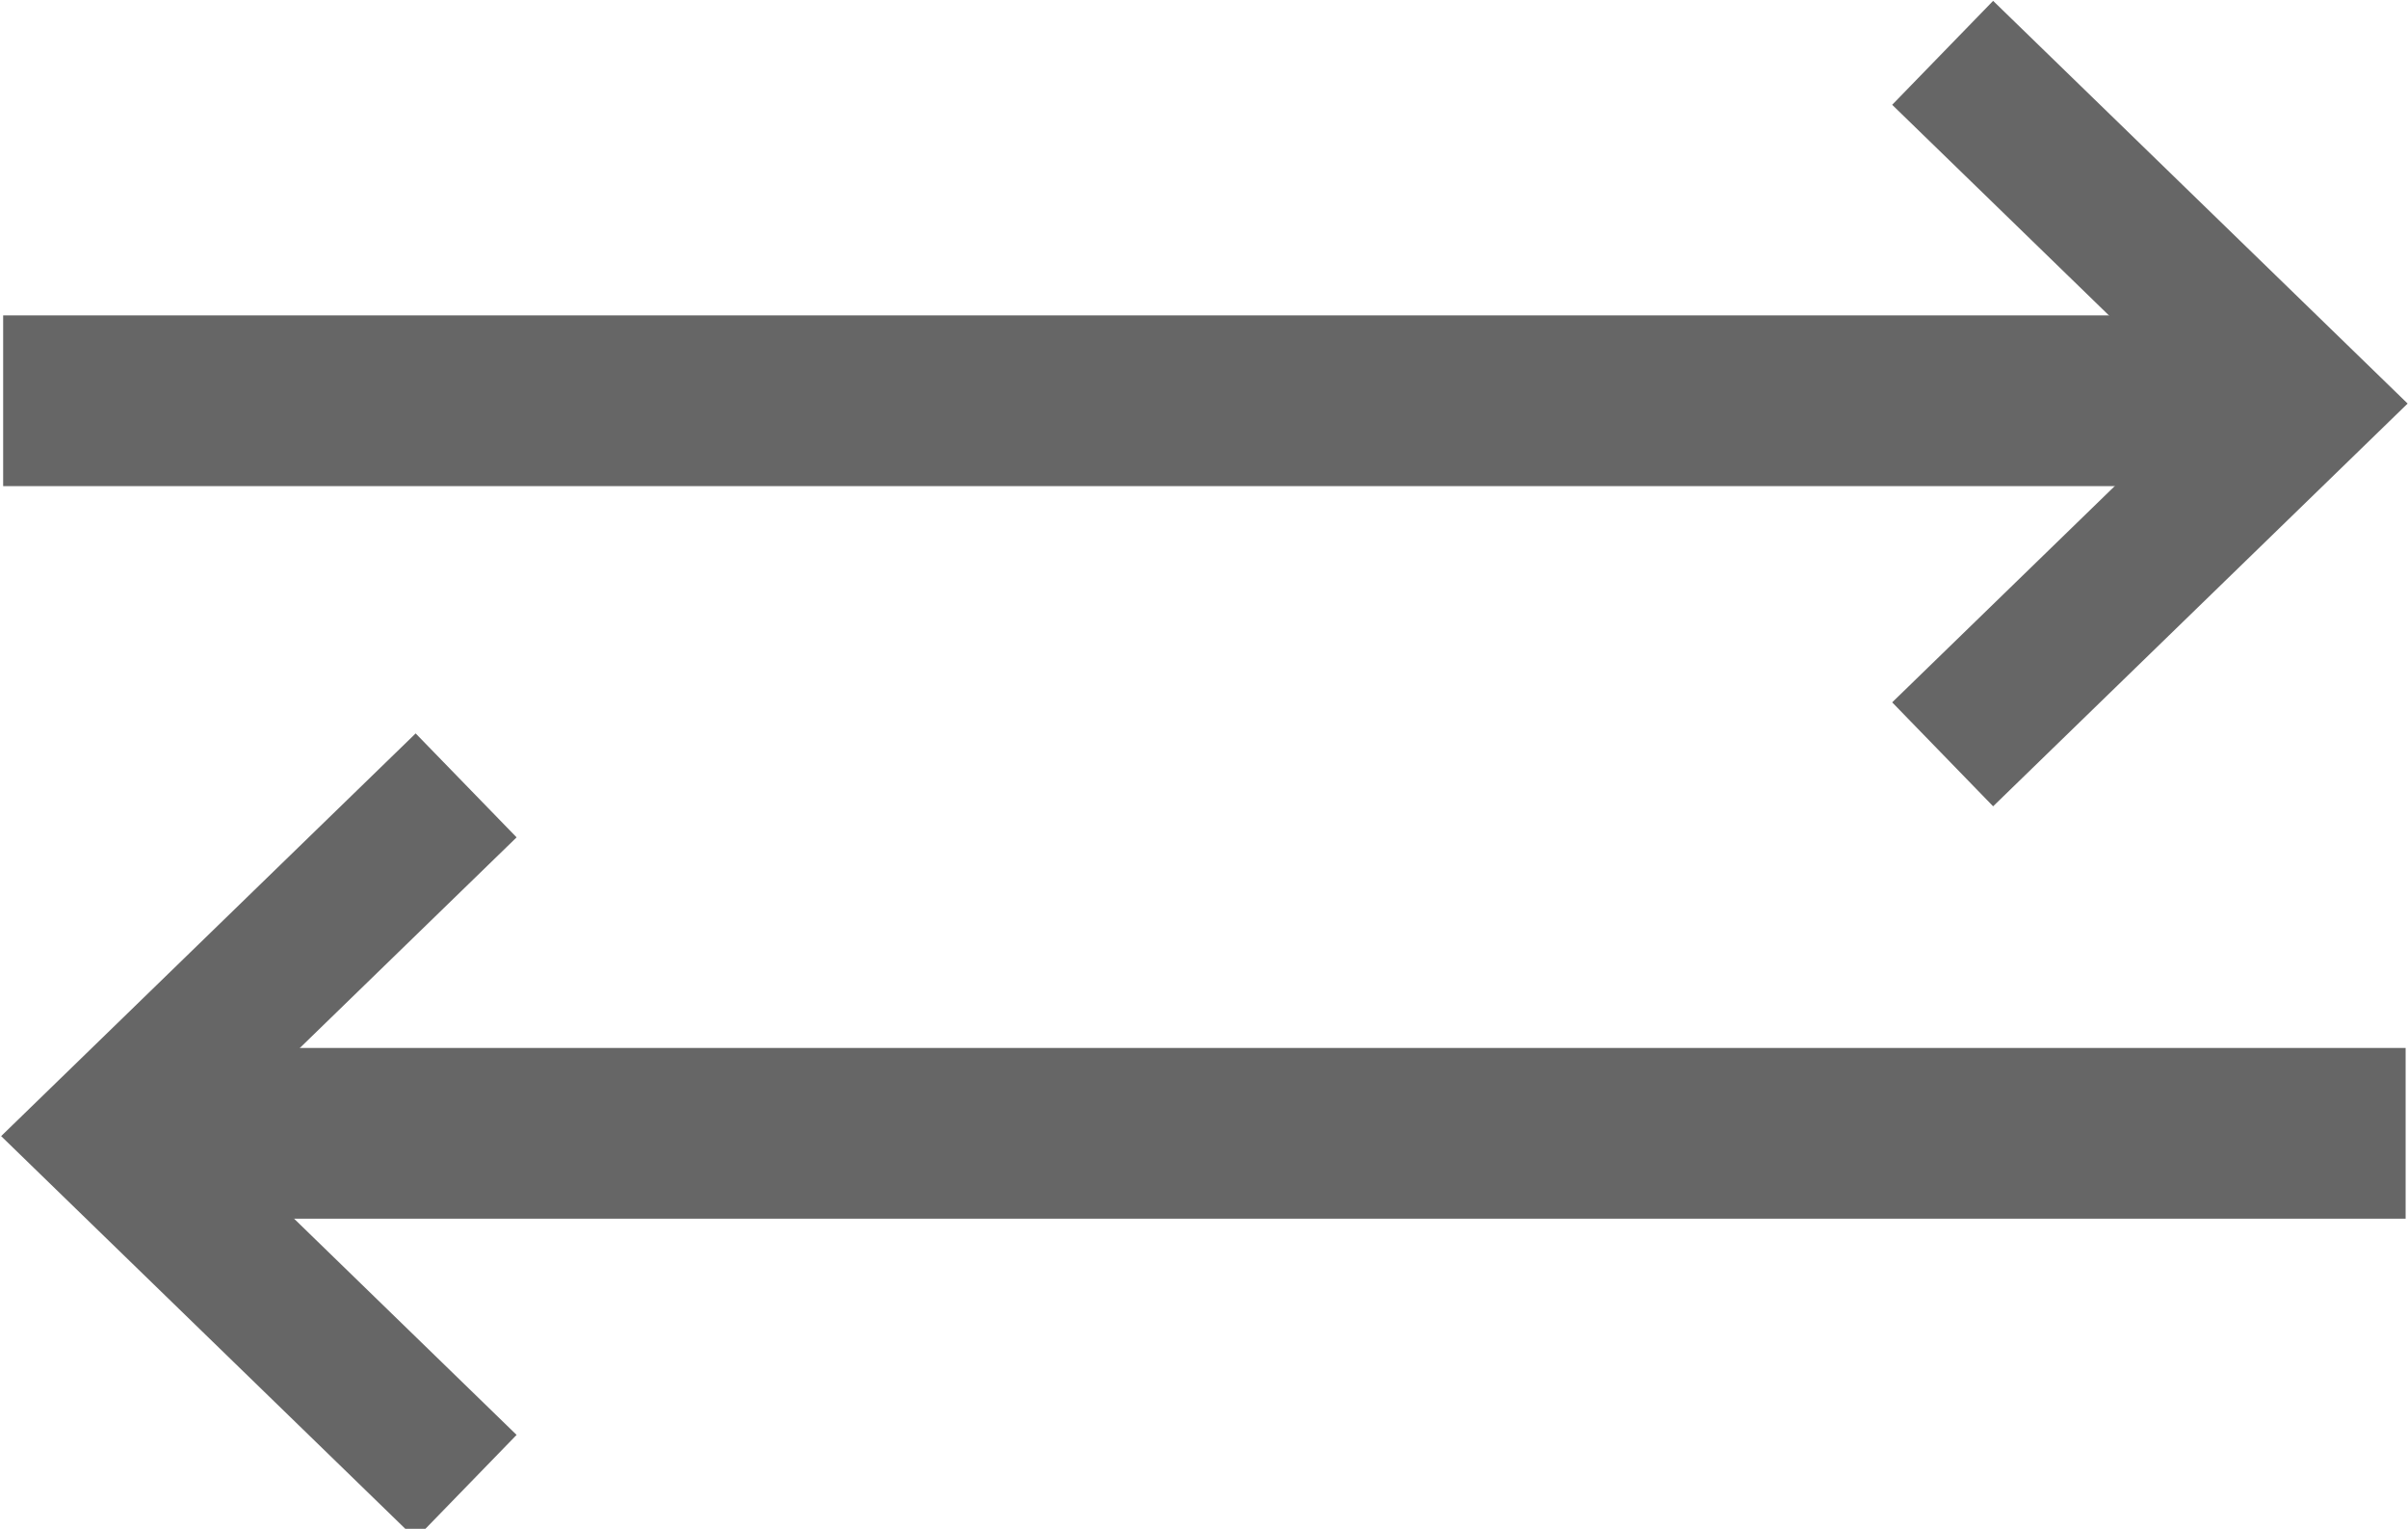 <?xml version="1.0" encoding="UTF-8" standalone="no"?>
<!-- Created with Inkscape (http://www.inkscape.org/) -->

<svg
   xmlns:dc="http://purl.org/dc/elements/1.1/"
   xmlns:cc="http://creativecommons.org/ns#"
   xmlns:rdf="http://www.w3.org/1999/02/22-rdf-syntax-ns#"
   xmlns:svg="http://www.w3.org/2000/svg"
   xmlns="http://www.w3.org/2000/svg"
   xmlns:sodipodi="http://sodipodi.sourceforge.net/DTD/sodipodi-0.dtd"
   xmlns:inkscape="http://www.inkscape.org/namespaces/inkscape"
   width="6.321mm"
   height="4.012mm"
   viewBox="0 0 22.398 14.215"
   id="svg9871"
   version="1.1"
   inkscape:version="0.91 r13725"
   sodipodi:docname="round-trip-arrow.svg">
  <defs
     id="defs9873" />
  <sodipodi:namedview
     id="base"
     pagecolor="#ffffff"
     bordercolor="#666666"
     borderopacity="1.0"
     inkscape:pageopacity="0.0"
     inkscape:pageshadow="2"
     inkscape:zoom="7.9195959"
     inkscape:cx="16.011599"
     inkscape:cy="5.5224644"
     inkscape:document-units="px"
     inkscape:current-layer="layer1"
     showgrid="false"
     fit-margin-top="0"
     fit-margin-left="0"
     fit-margin-right="0"
     fit-margin-bottom="0"
     inkscape:window-width="1855"
     inkscape:window-height="1056"
     inkscape:window-x="65"
     inkscape:window-y="24"
     inkscape:window-maximized="1" />
  <g
     inkscape:label="Layer 1"
     inkscape:groupmode="layer"
     id="layer1"
     transform="translate(-15.429,-112.109)">
    <g
       id="g10519"
       transform="matrix(0.723,0,0,0.723,2.906,25.331)">
      <g
         id="g10506">
        <g
           id="g10500">
          <g
             transform="translate(6.124,-2.715)"
             id="g10471">
            <g
               style="fill:#666666;fill-opacity:1;stroke:#666666;stroke-width:43.018;stroke-miterlimit:4;stroke-dasharray:none;stroke-opacity:1"
               id="g5-6-3-6"
               transform="matrix(-0.024,0,0,0.024,43.3,123.48)">
              <polygon
                 style="fill:#666666;fill-opacity:1;stroke:#666666;stroke-width:43.018;stroke-miterlimit:4;stroke-dasharray:none;stroke-opacity:1"
                 id="polygon7-7-4"
                 points="268.781,0 77.895,185.401 268.781,370.814 292.92,345.961 127.638,185.401 292.92,24.848 " />
            </g>
            <rect
               style="fill:#666666;fill-opacity:1;stroke:#666666;stroke-width:0.747;stroke-opacity:1"
               id="rect6137-7-72"
               width="27.75"
               height="1.449"
               x="-39.361"
               y="127.169"
               transform="scale(-1,1)" />
          </g>
        </g>
      </g>
      <g
         transform="translate(0.947,-0.379)"
         id="g10513">
        <g
           transform="matrix(-1,0,0,1,58.56,7.086)"
           id="g10471-7">
          <g
             transform="matrix(-0.024,0,0,0.024,43.3,123.48)"
             id="g5-6-3-6-4"
             style="fill:#666666;fill-opacity:1;stroke:#666666;stroke-width:43.018;stroke-miterlimit:4;stroke-dasharray:none;stroke-opacity:1">
            <polygon
               points="292.92,345.961 127.638,185.401 292.92,24.848 268.781,0 77.895,185.401 268.781,370.814 "
               id="polygon7-7-4-2"
               style="fill:#666666;fill-opacity:1;stroke:#666666;stroke-width:43.018;stroke-miterlimit:4;stroke-dasharray:none;stroke-opacity:1" />
          </g>
          <rect
             transform="scale(-1,1)"
             y="127.169"
             x="-39.361"
             height="1.449"
             width="27.75"
             id="rect6137-7-72-0"
             style="fill:#666666;fill-opacity:1;stroke:#666666;stroke-width:0.747;stroke-opacity:1" />
        </g>
      </g>
    </g>
  </g>
</svg>
